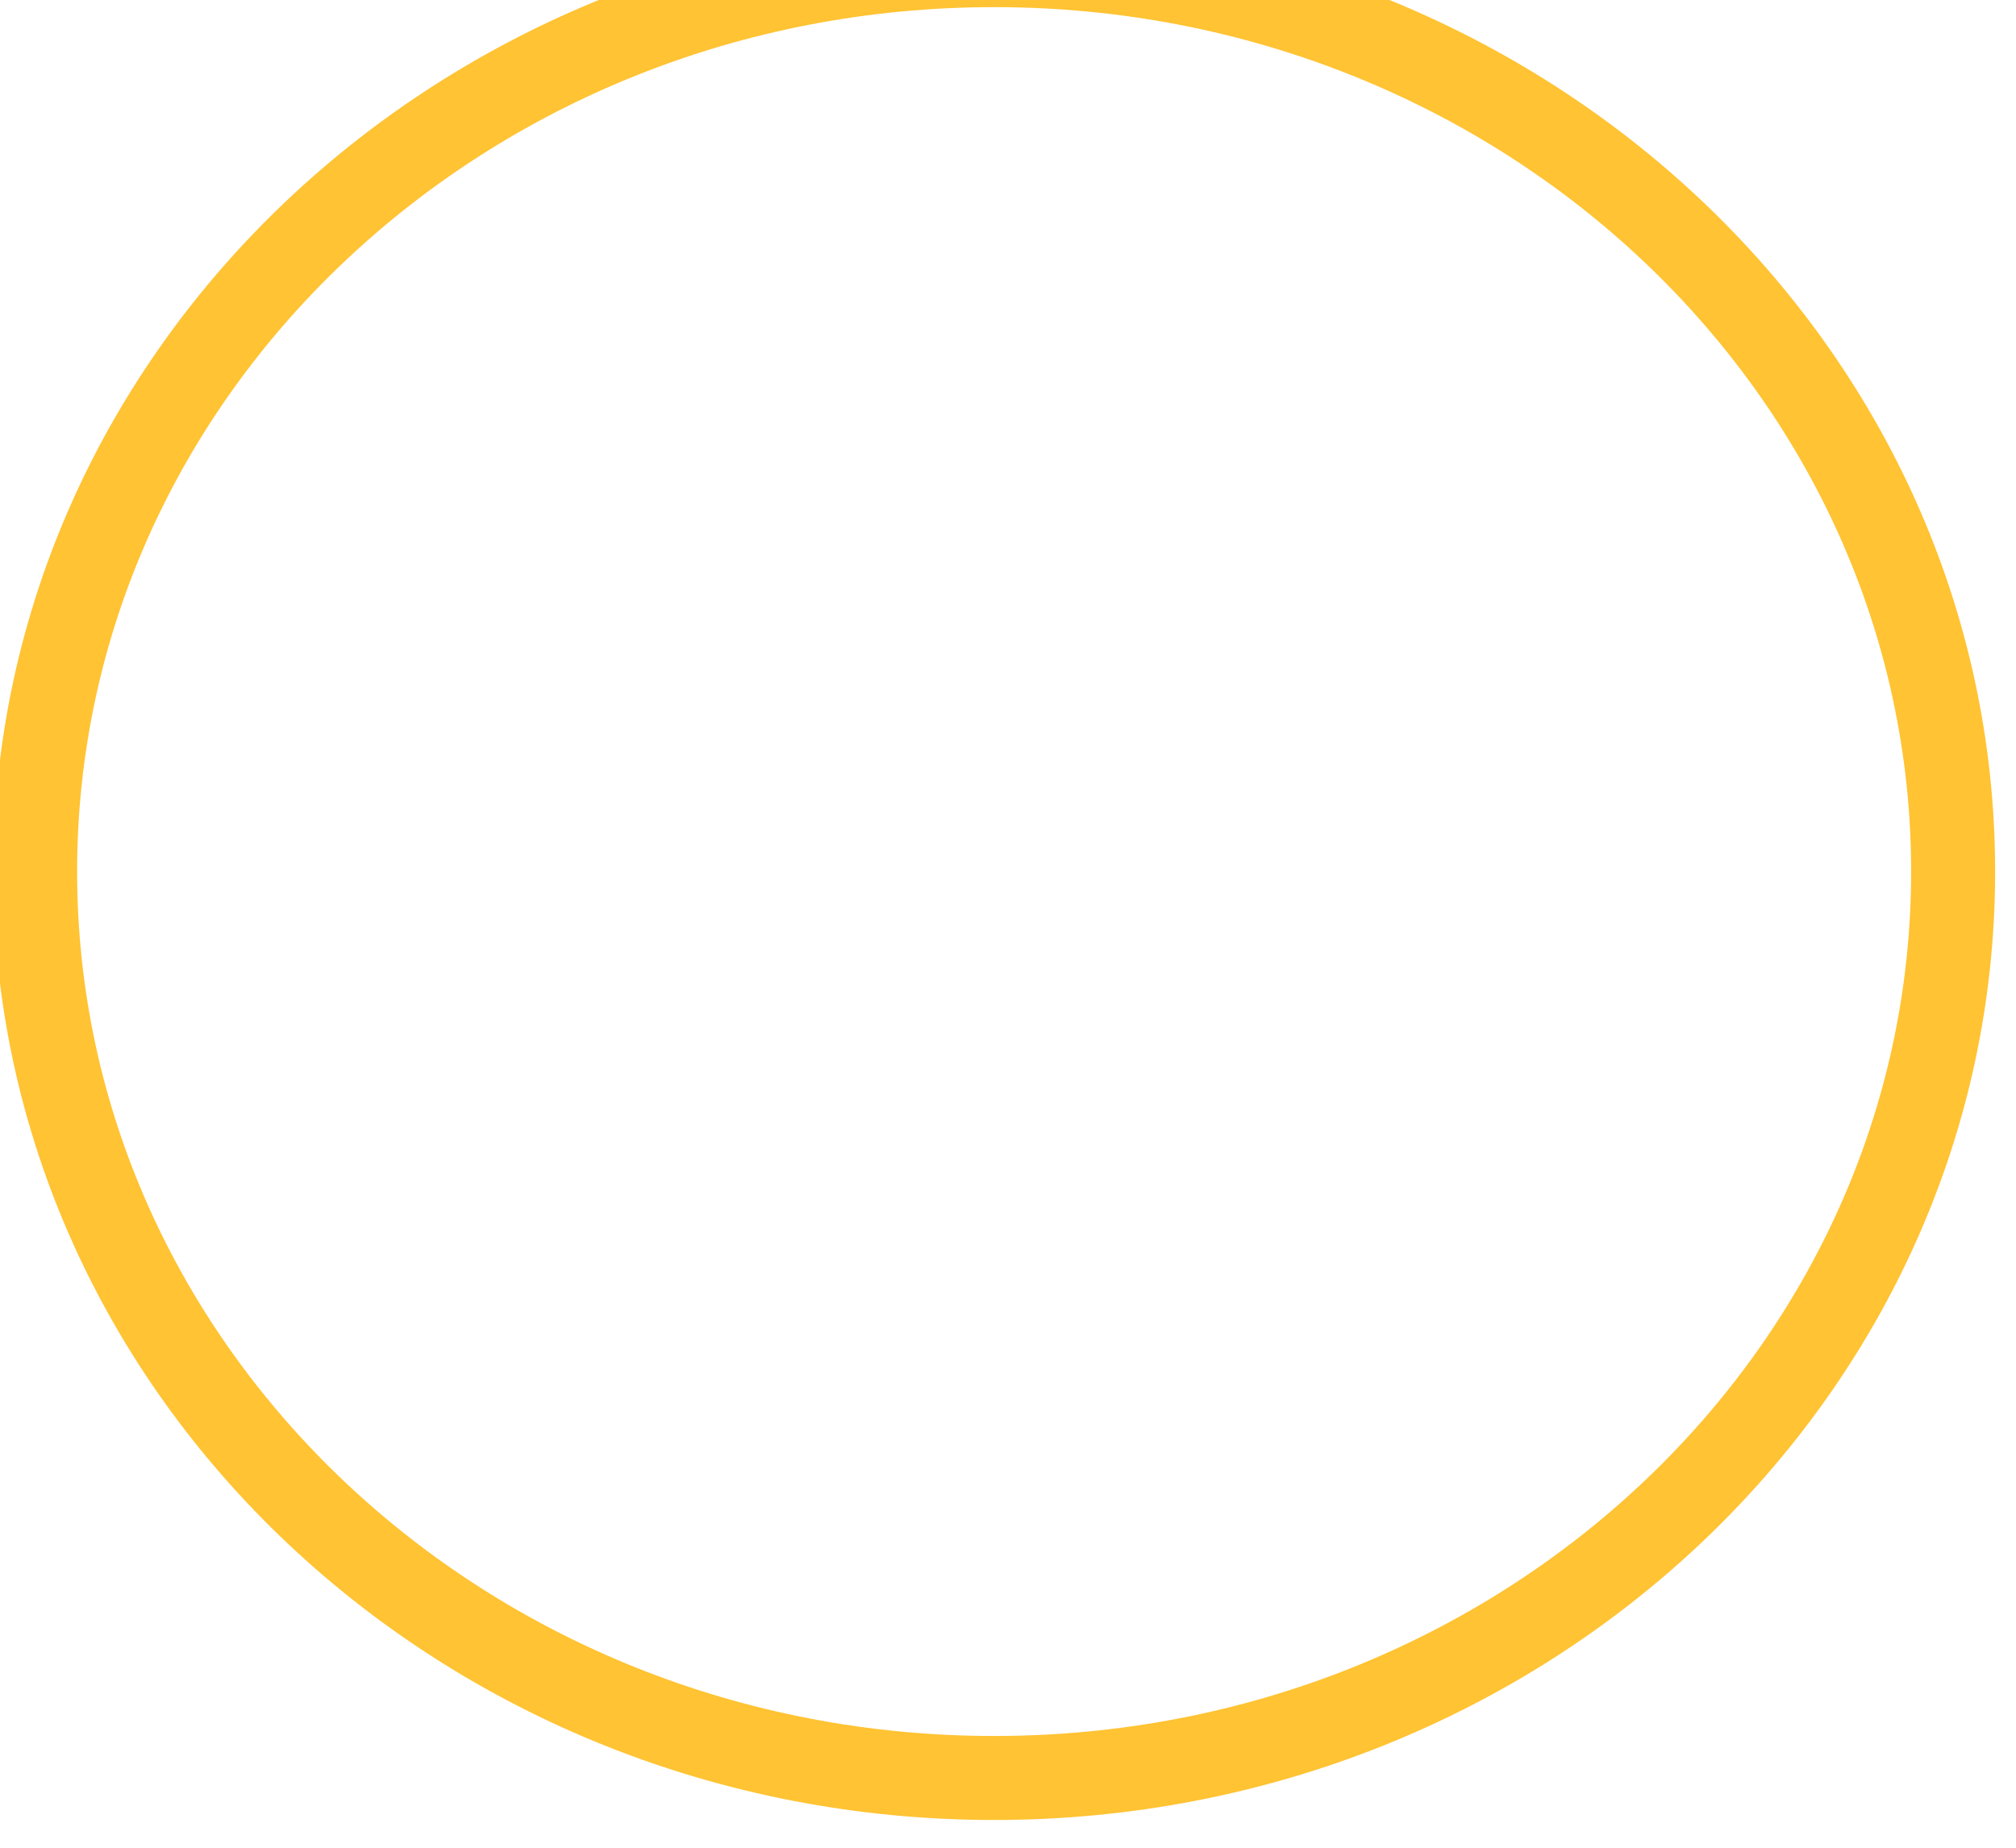 <svg width="48" height="44" viewBox="0 0 48 44" fill="none" xmlns="http://www.w3.org/2000/svg" xmlns:xlink="http://www.w3.org/1999/xlink">
<path d="M46.503,20.755C46.503,32.675 36.28,42.339 23.67,42.339C11.059,42.339 0.836,32.675 0.836,20.755C0.836,8.834 11.059,-0.83 23.67,-0.83C36.28,-0.83 46.503,8.834 46.503,20.755Z" stroke="#FFB400" stroke-opacity="0.8" stroke-width="2" stroke-miterlimit="3.999"/>
</svg>
